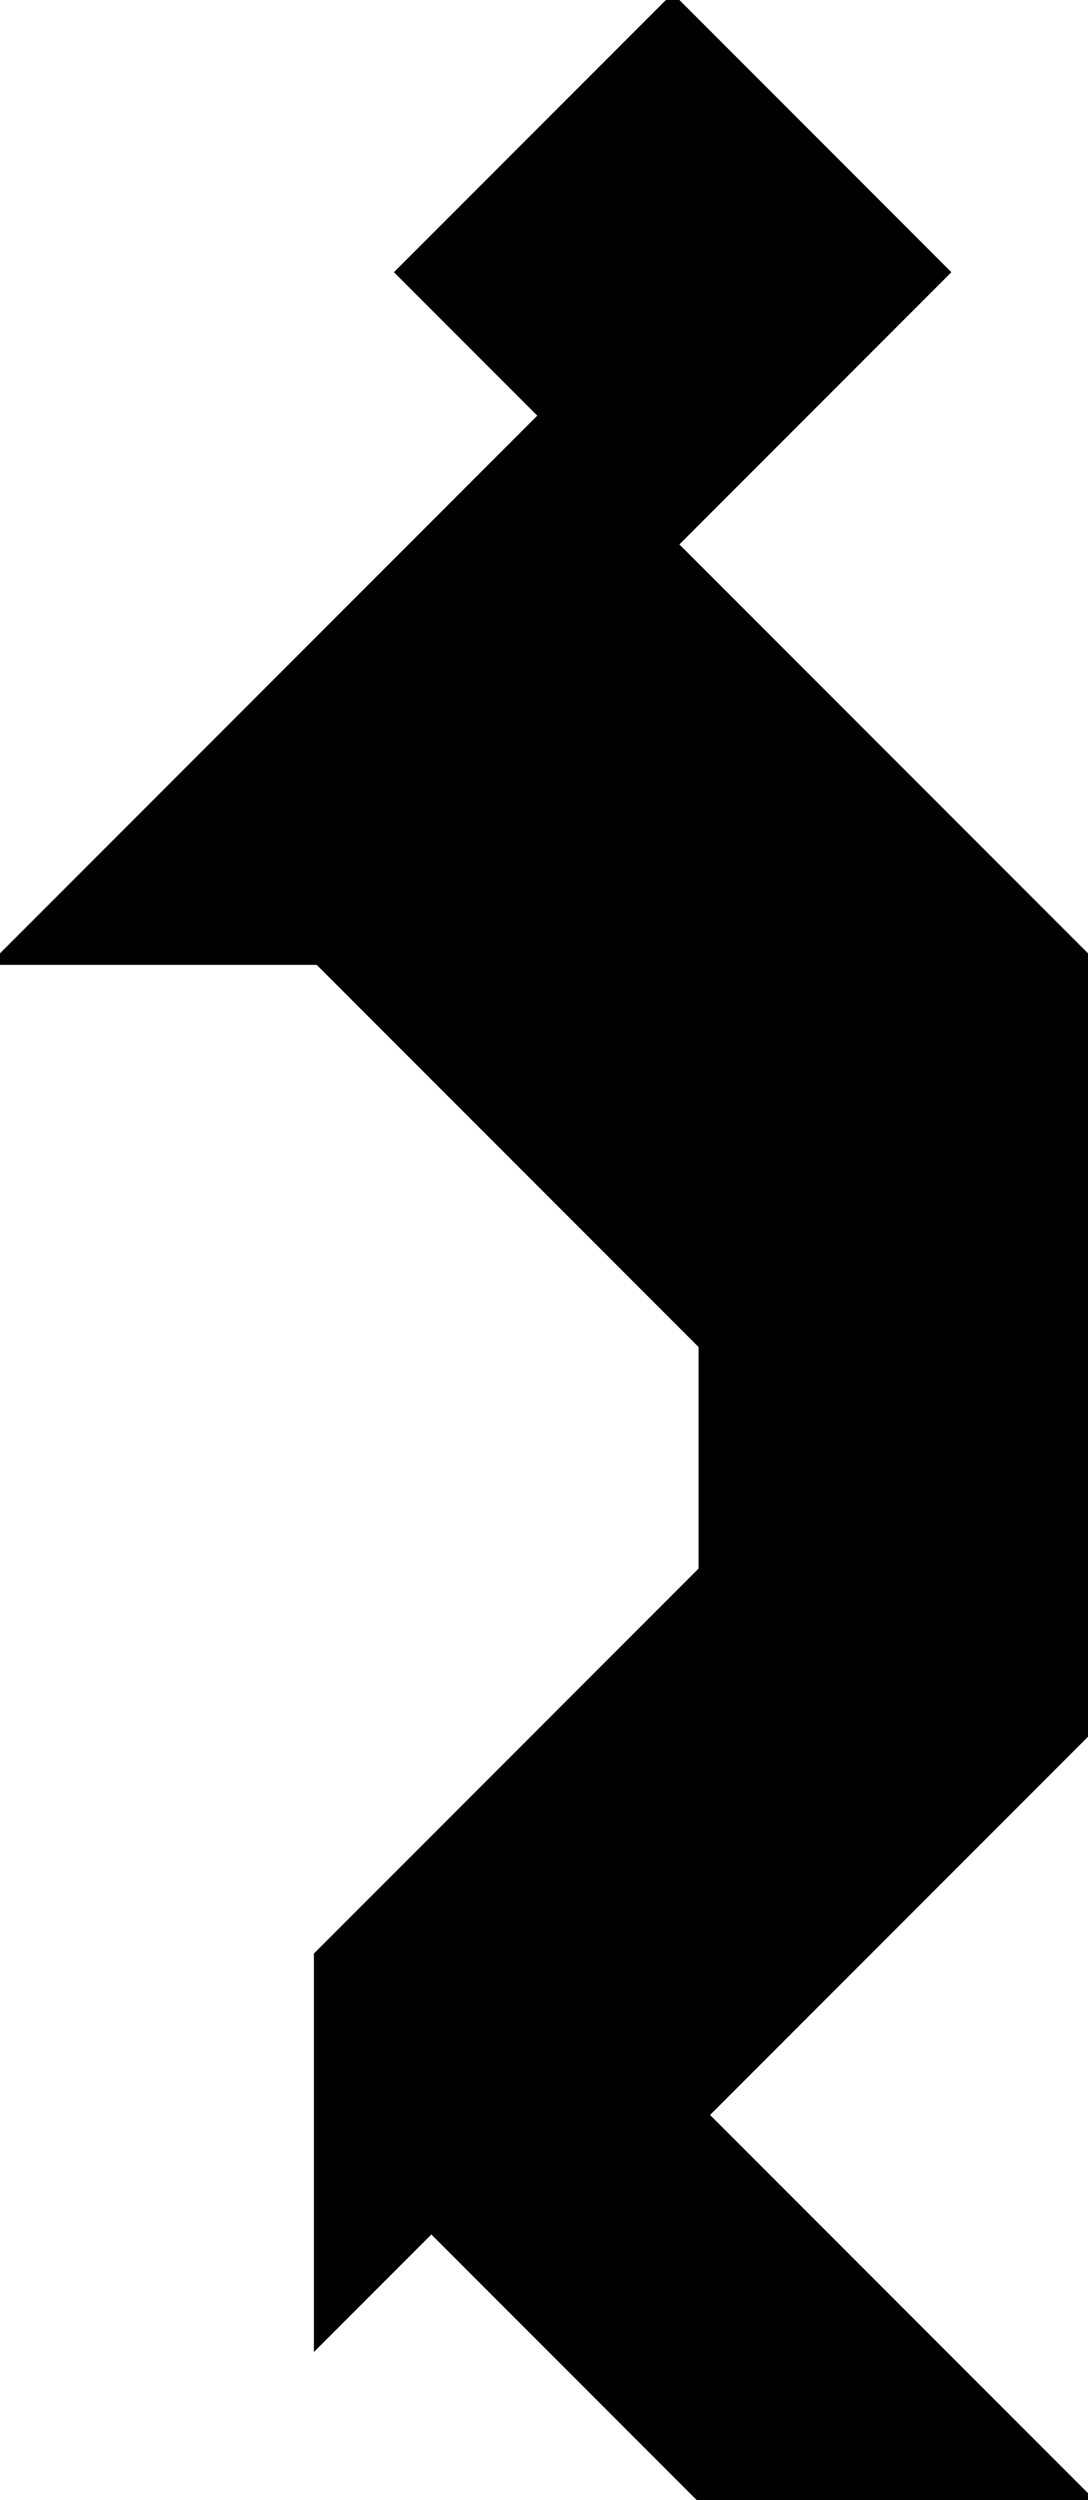 <?xml version="1.0" encoding="utf-8"?>
<svg baseProfile="full" height="100%" version="1.1" viewBox="0 0 228.316 524.203" width="100%" xmlns="http://www.w3.org/2000/svg" xmlns:ev="http://www.w3.org/2001/xml-events" xmlns:xlink="http://www.w3.org/1999/xlink"><defs/><polygon fill="black" id="1" points="141.158,114.158 198.237,57.079 141.158,0.0 84.079,57.079" stroke="black" stroke-width="2"/><polygon fill="black" id="2" points="66.872,490.767 66.872,410.045 147.594,329.323 147.594,410.045" stroke="black" stroke-width="2"/><polygon fill="black" id="3" points="228.316,524.203 147.594,524.203 147.594,443.481" stroke="black" stroke-width="2"/><polygon fill="black" id="4" points="147.594,524.203 90.515,467.124 147.594,410.045" stroke="black" stroke-width="2"/><polygon fill="black" id="5" points="147.594,443.481 228.316,362.759 147.594,282.037" stroke="black" stroke-width="2"/><polygon fill="black" id="6" points="228.316,362.759 66.872,201.316 228.316,201.316" stroke="black" stroke-width="2"/><polygon fill="black" id="7" points="0.0,201.316 228.316,201.316 114.158,87.158" stroke="black" stroke-width="2"/></svg>
